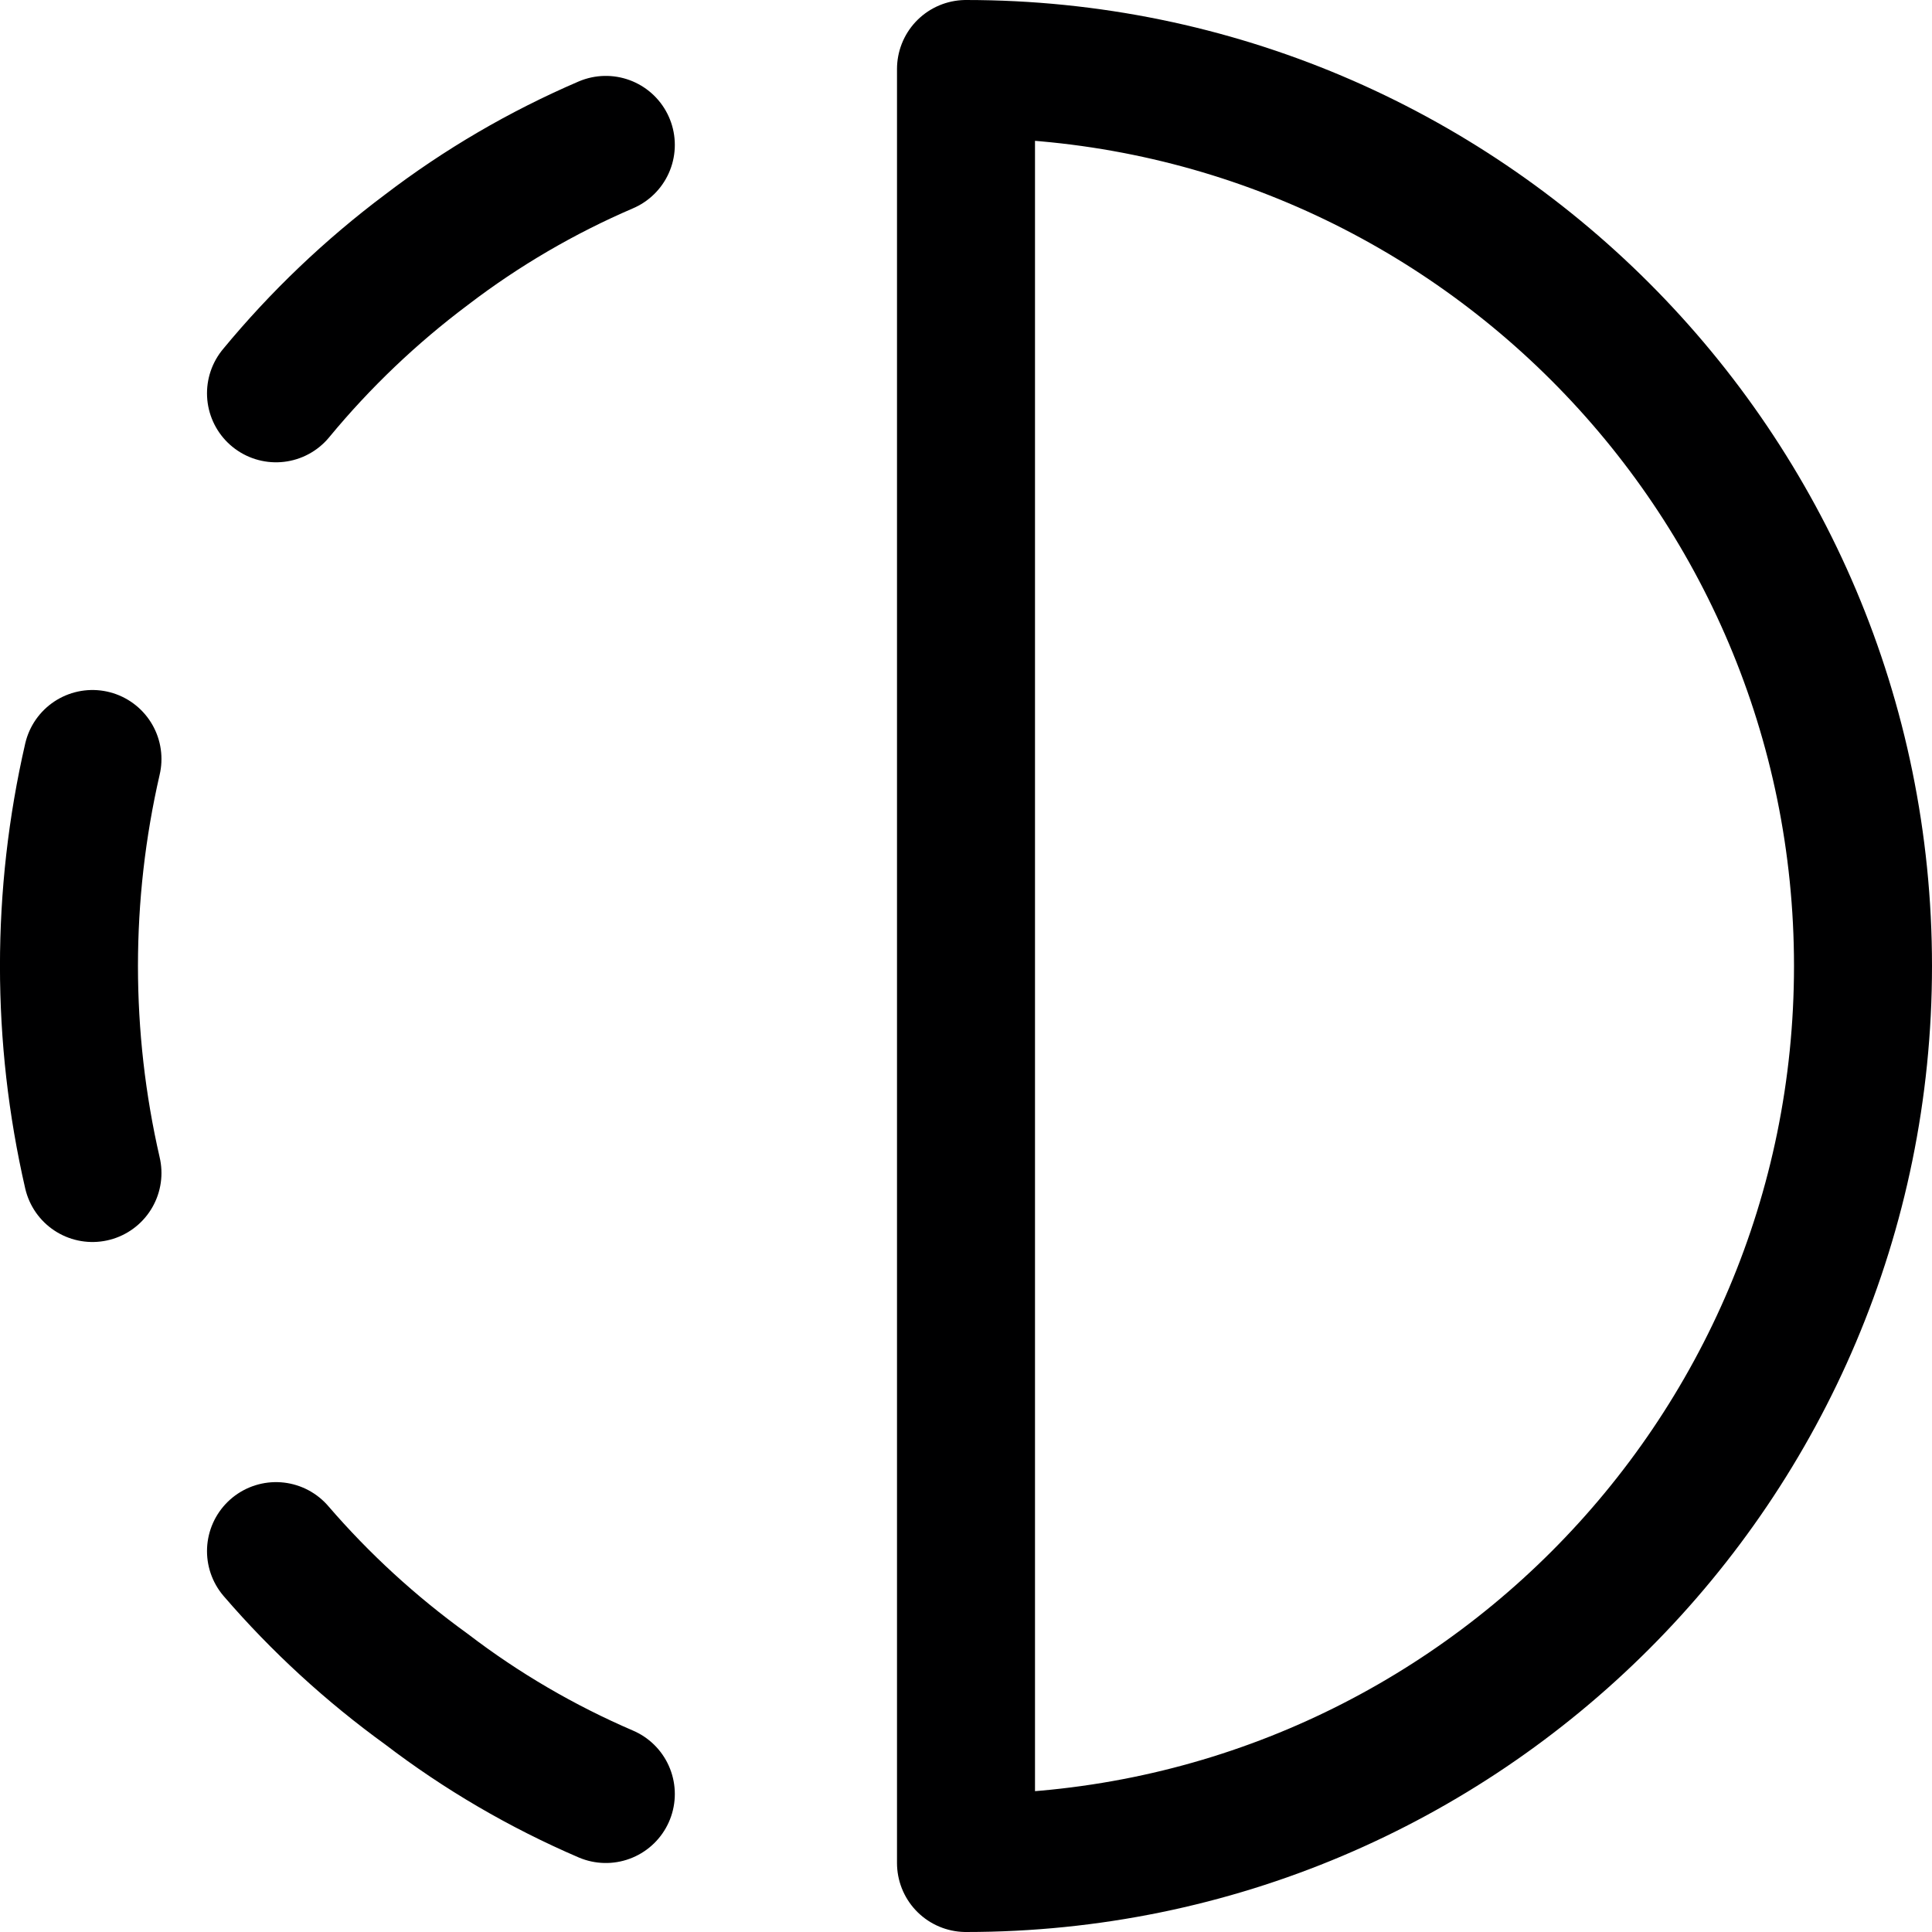 <svg xmlns="http://www.w3.org/2000/svg" width="14" height="14" viewBox="0 0 14 14"><path fill="none" stroke="#000001" stroke-linecap="round" stroke-linejoin="round" d="M7 13.5 7 .5C10.59.5 13.5 3.41 13.5 7 13.5 10.59 10.59 13.5 7 13.5ZM4.39 1.05C3.927 1.249 3.49 1.504 3.09 1.81 2.687 2.112 2.321 2.461 2 2.85M4.39 13C3.927 12.801 3.49 12.546 3.09 12.24 2.689 11.95 2.323 11.615 2 11.24M.67 5.5C.443 6.487.443 7.513.67 8.5"/></svg>